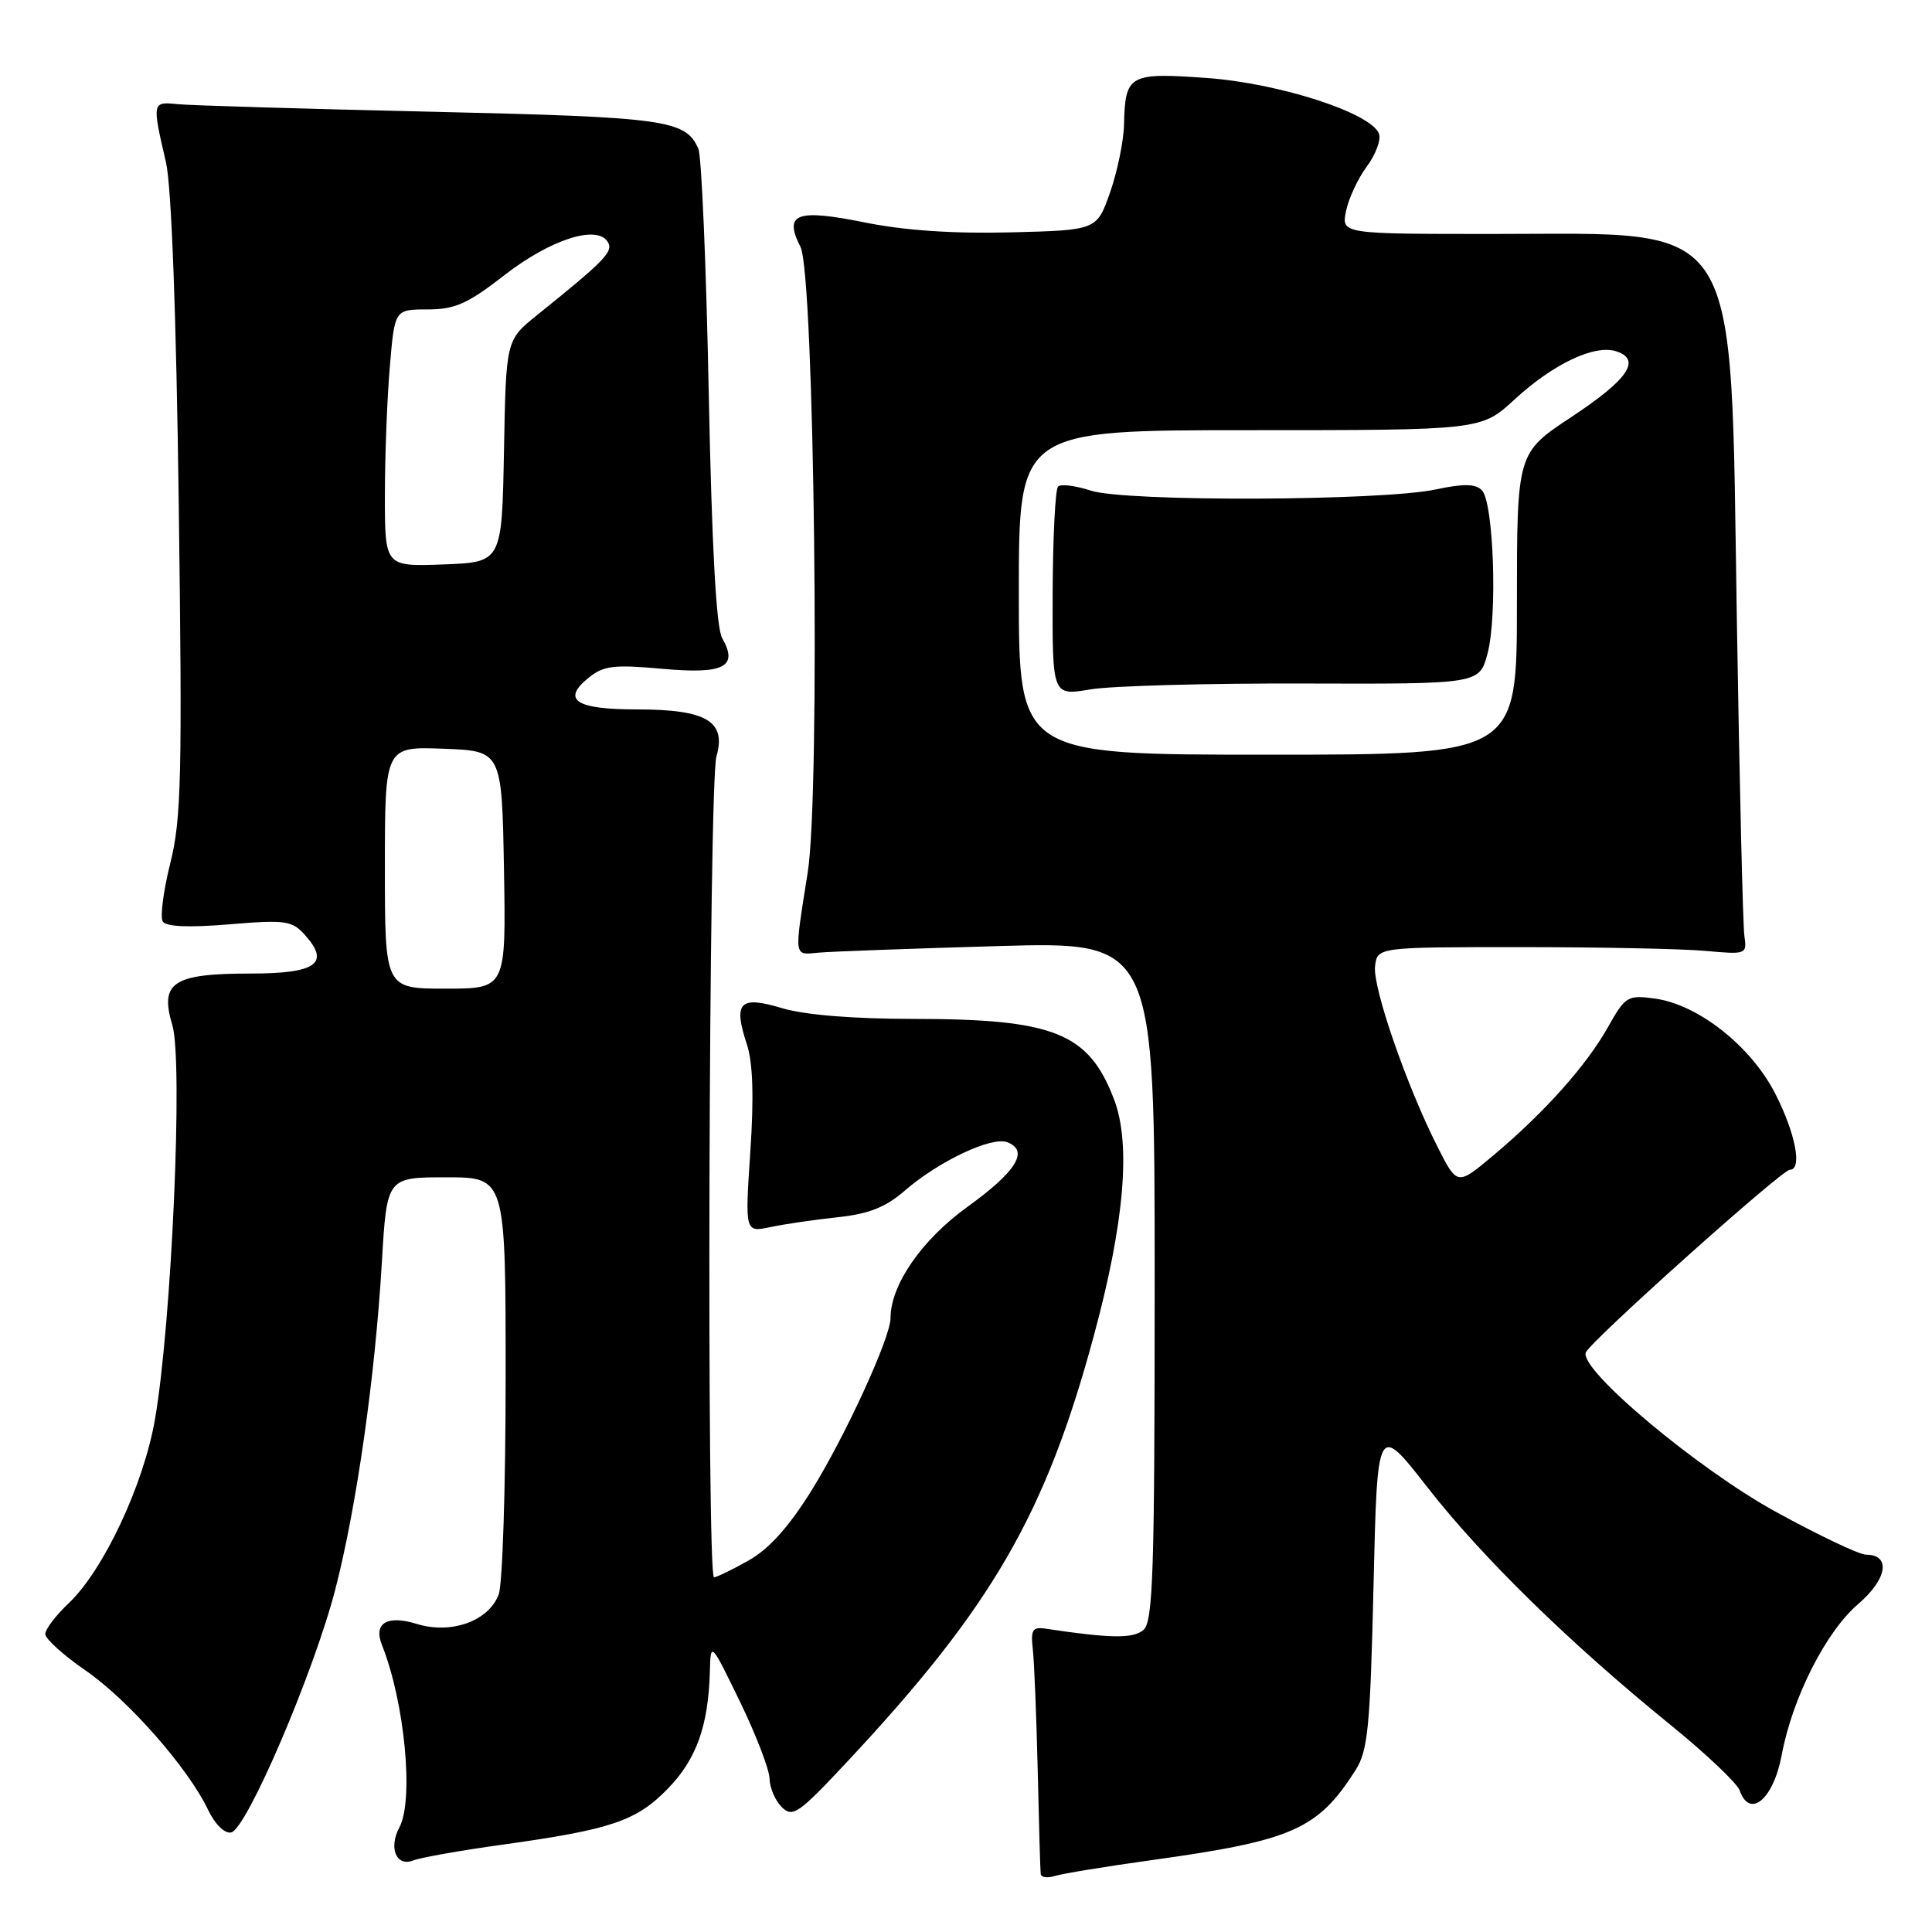 <?xml version="1.0" encoding="UTF-8" standalone="no"?>
<!DOCTYPE svg PUBLIC "-//W3C//DTD SVG 1.1//EN" "http://www.w3.org/Graphics/SVG/1.1/DTD/svg11.dtd" >
<svg xmlns="http://www.w3.org/2000/svg" xmlns:xlink="http://www.w3.org/1999/xlink" version="1.1" viewBox="0 0 256 256">
 <g >
 <path fill="currentColor"
d=" M 152.51 246.49 C 171.30 243.88 174.59 242.43 179.62 234.55 C 181.26 231.96 181.56 228.89 182.00 210.08 C 182.50 188.56 182.50 188.56 189.13 197.06 C 196.42 206.40 207.99 217.71 221.28 228.50 C 226.03 232.35 230.18 236.29 230.52 237.25 C 231.86 241.06 235.00 238.40 236.09 232.53 C 237.50 224.97 241.94 216.21 246.19 212.57 C 250.09 209.23 250.60 206.00 247.23 206.00 C 246.37 206.00 241.03 203.46 235.35 200.35 C 225.00 194.68 209.29 181.53 210.12 179.22 C 210.63 177.81 236.10 155.00 237.16 155.00 C 238.84 155.00 237.93 150.23 235.25 144.95 C 232.03 138.63 225.01 133.08 219.24 132.31 C 215.66 131.83 215.36 132.01 213.04 136.14 C 210.19 141.21 204.56 147.50 197.86 153.11 C 193.09 157.11 193.09 157.11 190.50 152.00 C 186.40 143.92 181.88 130.85 182.20 128.05 C 182.50 125.50 182.50 125.50 201.50 125.50 C 211.95 125.50 222.97 125.72 226.00 126.00 C 231.40 126.49 231.49 126.46 231.14 124.00 C 230.94 122.62 230.49 103.72 230.14 82.00 C 229.26 27.98 231.18 31.00 197.91 31.00 C 177.75 31.00 177.75 31.00 178.35 27.99 C 178.68 26.34 179.92 23.67 181.11 22.06 C 182.30 20.46 183.02 18.50 182.72 17.71 C 181.66 14.95 169.45 11.01 159.86 10.33 C 149.60 9.60 149.09 9.89 148.94 16.50 C 148.89 18.70 148.05 22.75 147.09 25.50 C 145.33 30.50 145.33 30.50 133.92 30.79 C 126.35 30.98 119.84 30.54 114.61 29.48 C 105.51 27.64 103.81 28.29 106.07 32.72 C 107.91 36.36 108.72 104.95 107.03 115.57 C 105.21 127.13 105.13 126.53 108.50 126.23 C 110.15 126.08 120.84 125.69 132.25 125.36 C 153.00 124.77 153.00 124.77 153.00 169.76 C 153.00 208.60 152.79 214.93 151.49 216.00 C 150.12 217.14 147.09 217.10 138.50 215.80 C 136.82 215.55 136.56 215.98 136.85 218.50 C 137.04 220.15 137.33 227.35 137.50 234.50 C 137.66 241.65 137.84 247.87 137.90 248.32 C 137.95 248.77 138.79 248.88 139.76 248.58 C 140.72 248.27 146.46 247.33 152.51 246.49 Z  M 66.50 244.44 C 81.00 242.42 84.29 241.31 88.47 237.03 C 92.27 233.14 93.86 228.71 94.06 221.50 C 94.17 217.50 94.17 217.50 98.06 225.50 C 100.19 229.90 101.95 234.48 101.97 235.68 C 101.99 236.88 102.71 238.57 103.58 239.44 C 105.03 240.89 105.80 240.35 112.33 233.36 C 131.46 212.89 138.55 200.64 144.95 176.95 C 148.99 162.03 149.88 151.59 147.62 145.68 C 144.25 136.84 139.67 135.01 120.91 135.01 C 112.93 135.00 106.59 134.48 103.60 133.58 C 97.99 131.89 97.12 132.81 98.98 138.43 C 99.76 140.82 99.91 145.38 99.42 152.63 C 98.71 163.31 98.71 163.31 102.10 162.59 C 103.97 162.20 107.97 161.61 111.00 161.29 C 115.11 160.85 117.35 159.97 119.86 157.79 C 124.36 153.88 131.39 150.55 133.47 151.35 C 136.39 152.47 134.70 155.22 128.17 159.93 C 122.12 164.30 118.00 170.26 118.00 174.66 C 118.00 177.24 112.00 190.31 107.51 197.53 C 104.51 202.34 101.89 205.26 99.18 206.78 C 97.01 208.00 94.95 209.00 94.61 209.00 C 93.61 209.00 93.91 103.79 94.93 100.25 C 96.27 95.56 93.63 94.00 84.34 94.00 C 76.28 94.00 74.37 92.74 77.99 89.81 C 79.97 88.20 81.32 88.04 87.75 88.62 C 95.95 89.36 97.87 88.38 95.69 84.55 C 94.90 83.18 94.32 72.44 93.91 52.00 C 93.58 35.23 92.96 20.70 92.54 19.72 C 90.86 15.87 88.29 15.52 57.00 14.80 C 40.23 14.42 25.15 13.97 23.50 13.80 C 20.15 13.46 20.14 13.53 21.99 21.50 C 22.72 24.63 23.36 41.68 23.69 67.13 C 24.16 102.88 24.03 108.56 22.56 114.39 C 21.65 118.04 21.20 121.51 21.56 122.09 C 22.00 122.80 24.97 122.93 30.37 122.48 C 37.80 121.86 38.68 121.98 40.38 123.86 C 43.80 127.65 41.92 129.00 33.22 129.00 C 22.91 129.00 21.13 130.17 22.84 135.85 C 24.27 140.64 22.75 175.26 20.54 188.04 C 19.04 196.73 13.73 208.04 9.10 212.44 C 7.39 214.05 6.00 215.89 6.00 216.52 C 6.00 217.15 8.40 219.32 11.33 221.34 C 16.98 225.23 24.94 234.28 27.57 239.81 C 28.49 241.74 29.77 242.99 30.63 242.81 C 32.69 242.38 41.61 221.54 44.44 210.56 C 47.26 199.61 49.70 182.47 50.60 167.25 C 51.26 156.00 51.26 156.00 59.13 156.00 C 67.00 156.00 67.00 156.00 67.00 182.43 C 67.00 196.97 66.59 209.95 66.08 211.28 C 64.74 214.81 59.80 216.58 55.23 215.18 C 51.27 213.96 49.45 215.08 50.62 218.00 C 53.63 225.55 54.86 238.52 52.92 242.14 C 51.46 244.87 52.52 247.40 54.76 246.52 C 55.72 246.14 61.00 245.20 66.50 244.44 Z  M 135.00 78.50 C 135.00 57.00 135.00 57.00 165.64 57.00 C 196.28 57.00 196.28 57.00 200.70 52.92 C 205.78 48.24 211.26 45.63 214.13 46.54 C 217.55 47.63 215.76 50.27 208.24 55.24 C 201.00 60.02 201.00 60.02 201.00 80.01 C 201.00 100.00 201.00 100.00 168.00 100.00 C 135.00 100.00 135.00 100.00 135.00 78.50 Z  M 172.76 90.57 C 196.02 90.64 196.02 90.64 197.10 86.62 C 198.44 81.64 197.92 66.51 196.35 64.95 C 195.50 64.10 193.90 64.07 190.27 64.85 C 183.09 66.39 149.09 66.51 144.54 65.01 C 142.52 64.35 140.56 64.10 140.20 64.47 C 139.83 64.84 139.51 71.23 139.48 78.67 C 139.44 92.20 139.44 92.20 144.47 91.35 C 147.24 90.88 159.97 90.53 172.76 90.57 Z  M 51.00 114.96 C 51.00 98.92 51.00 98.92 58.75 99.21 C 66.50 99.50 66.50 99.50 66.78 115.25 C 67.05 131.00 67.05 131.00 59.03 131.00 C 51.00 131.00 51.00 131.00 51.00 114.96 Z  M 51.00 65.69 C 51.00 60.53 51.29 52.86 51.65 48.65 C 52.29 41.00 52.29 41.00 56.65 41.00 C 60.28 41.00 61.96 40.26 66.84 36.46 C 72.95 31.72 79.10 29.74 80.53 32.05 C 81.32 33.33 80.19 34.49 71.13 41.78 C 67.05 45.07 67.05 45.07 66.78 59.78 C 66.50 74.50 66.50 74.50 58.75 74.79 C 51.00 75.08 51.00 75.08 51.00 65.69 Z "/>
</g>
</svg>